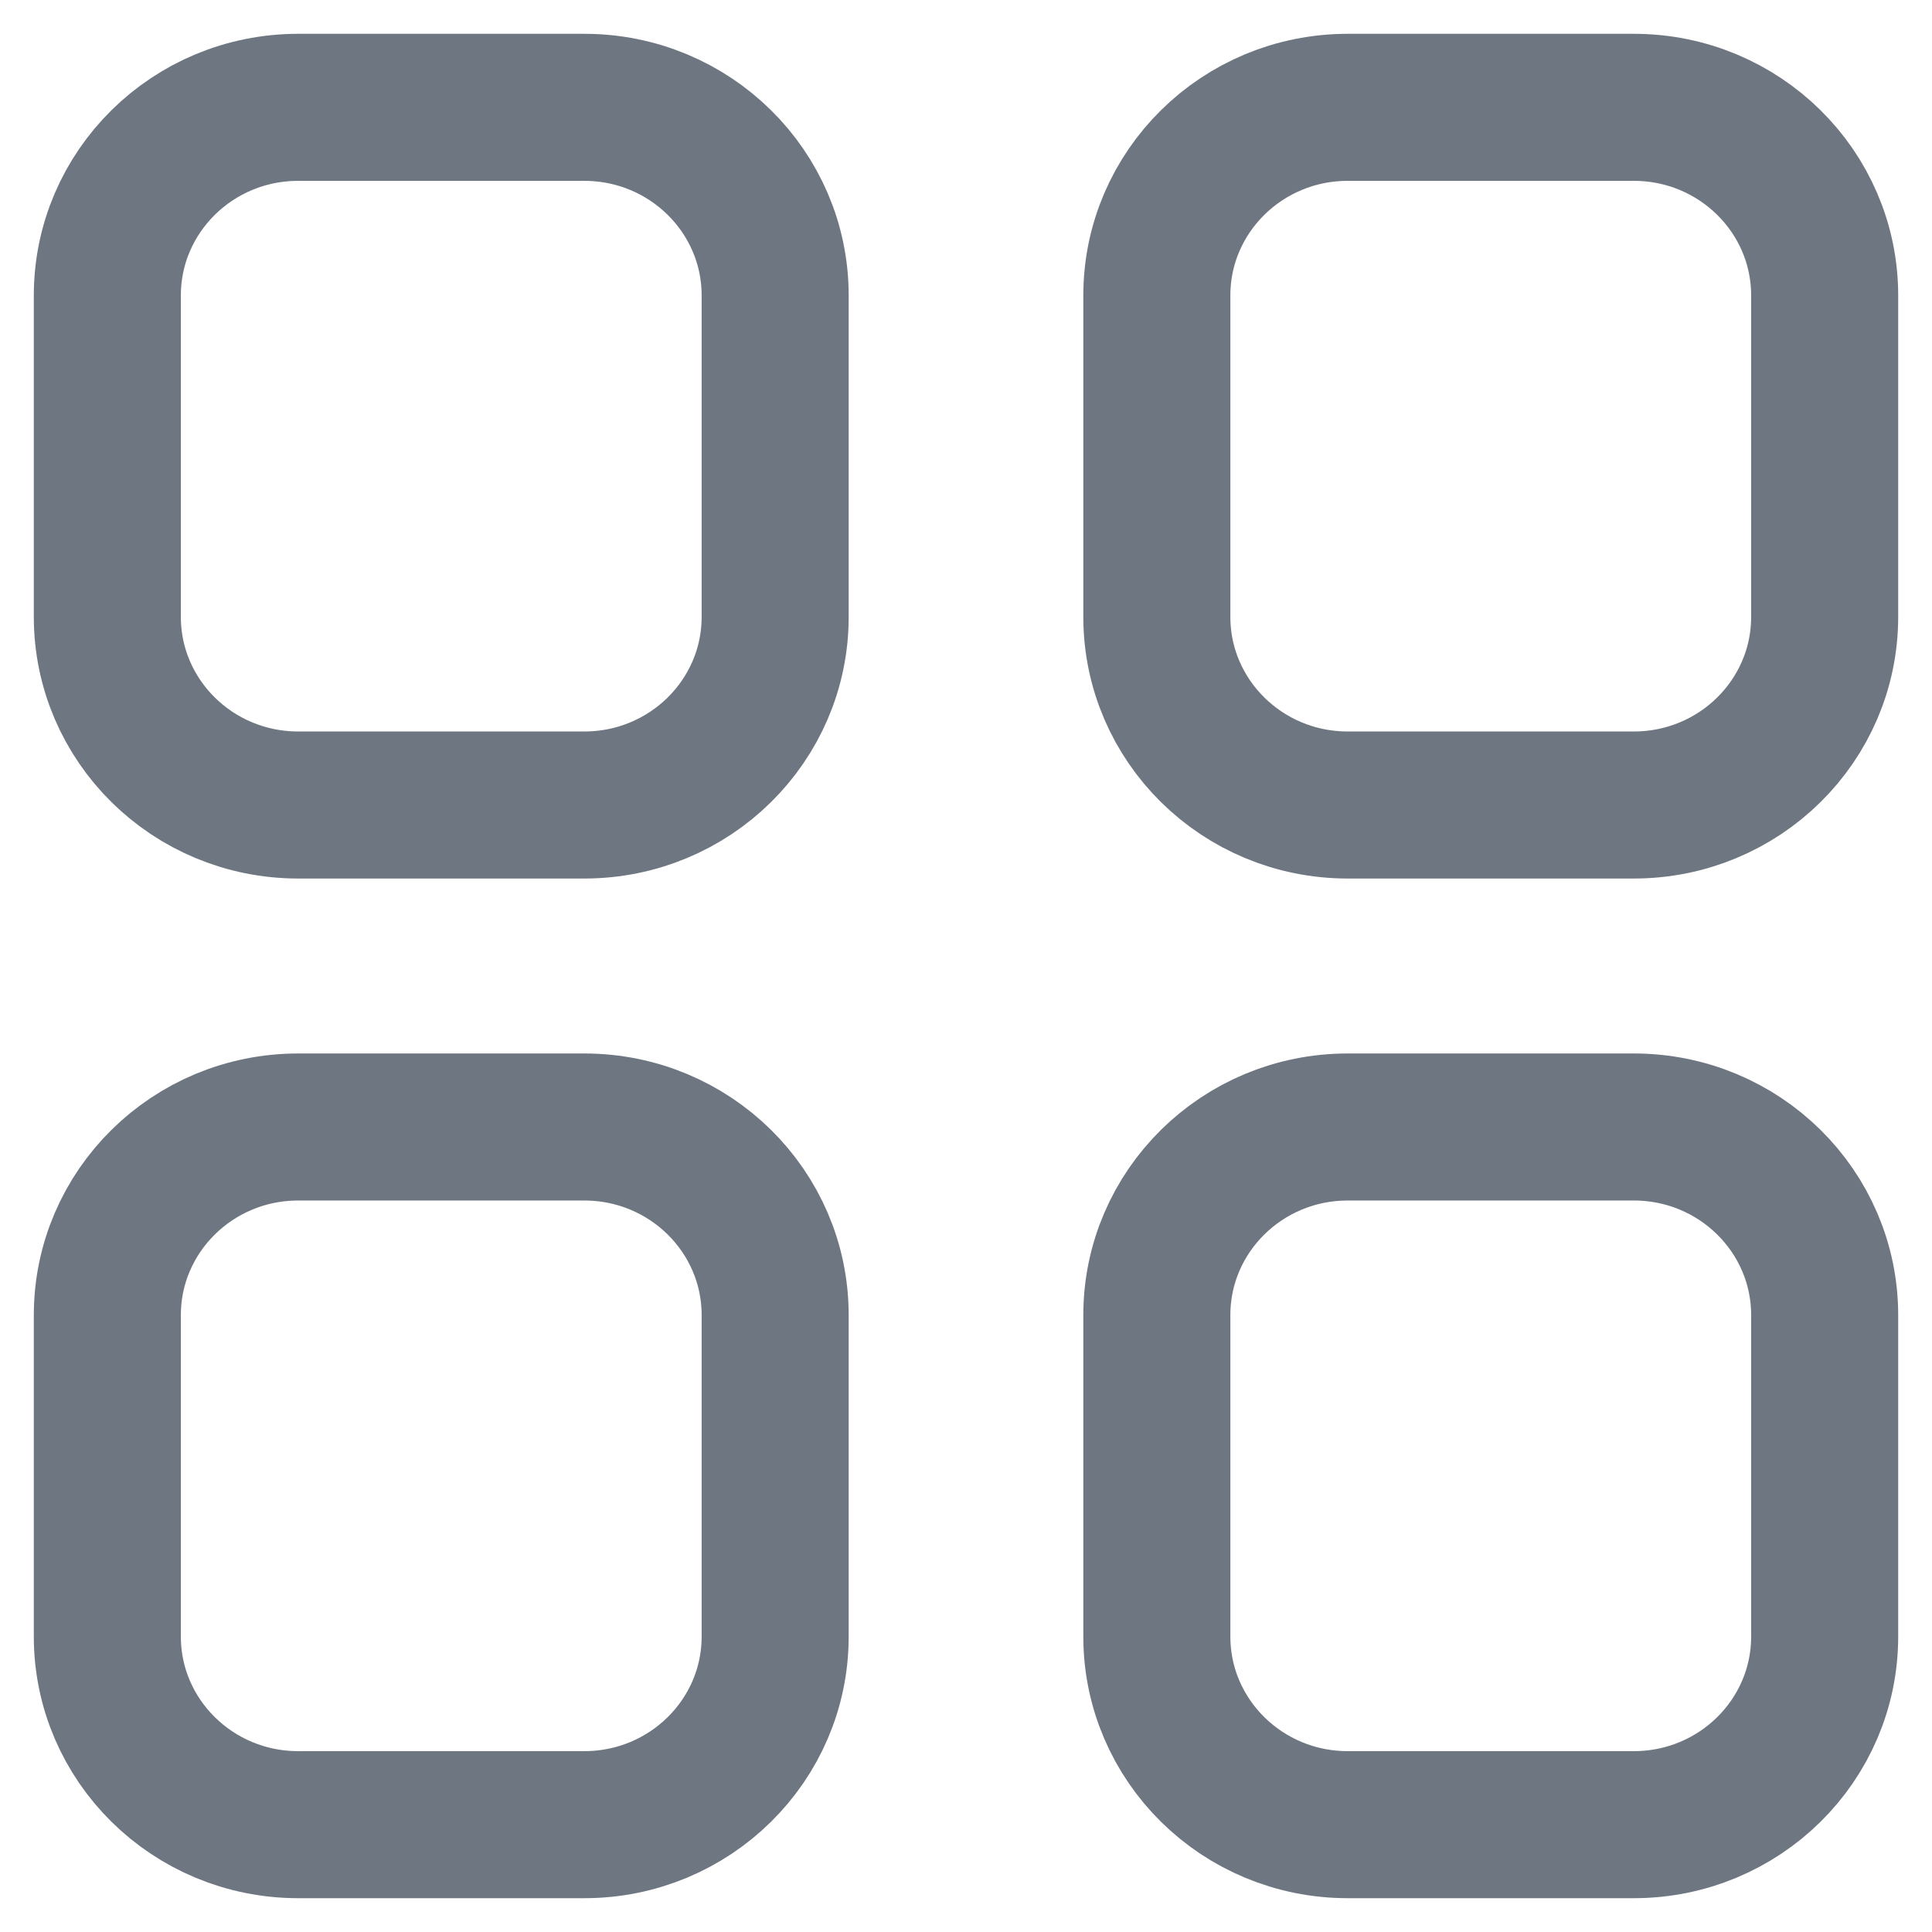 <svg width="18" height="18" viewBox="0 0 18 18" fill="none" xmlns="http://www.w3.org/2000/svg">
<path d="M15.222 1C16.204 1 17 1.785 17 2.753L17 5.747C17 6.715 16.204 7.5 15.222 7.5H12.556C11.574 7.5 10.778 6.715 10.778 5.747L10.778 2.753C10.778 1.785 11.574 1 12.556 1L15.222 1Z" stroke="#6E7681" stroke-width="1.37" stroke-linecap="round" stroke-linejoin="round"/>
<path d="M2.778 1C1.796 1 1 1.785 1 2.753L1 5.747C1 6.715 1.796 7.5 2.778 7.5H5.444C6.426 7.5 7.222 6.715 7.222 5.747L7.222 2.753C7.222 1.785 6.426 1 5.444 1L2.778 1Z" stroke="#6E7681" stroke-width="1.37" stroke-linecap="round" stroke-linejoin="round"/>
<path d="M15.222 10.5C16.204 10.5 17 11.285 17 12.253V15.247C17 16.215 16.204 17 15.222 17H12.556C11.574 17 10.778 16.215 10.778 15.247V12.253C10.778 11.285 11.574 10.5 12.556 10.5H15.222Z" stroke="#6E7681" stroke-width="1.37" stroke-linecap="round" stroke-linejoin="round"/>
<path d="M2.778 10.5C1.796 10.5 1 11.285 1 12.253L1 15.247C1 16.215 1.796 17 2.778 17H5.444C6.426 17 7.222 16.215 7.222 15.247L7.222 12.253C7.222 11.285 6.426 10.5 5.444 10.5H2.778Z" stroke="#6E7681" stroke-width="1.37" stroke-linecap="round" stroke-linejoin="round"/>
</svg>
